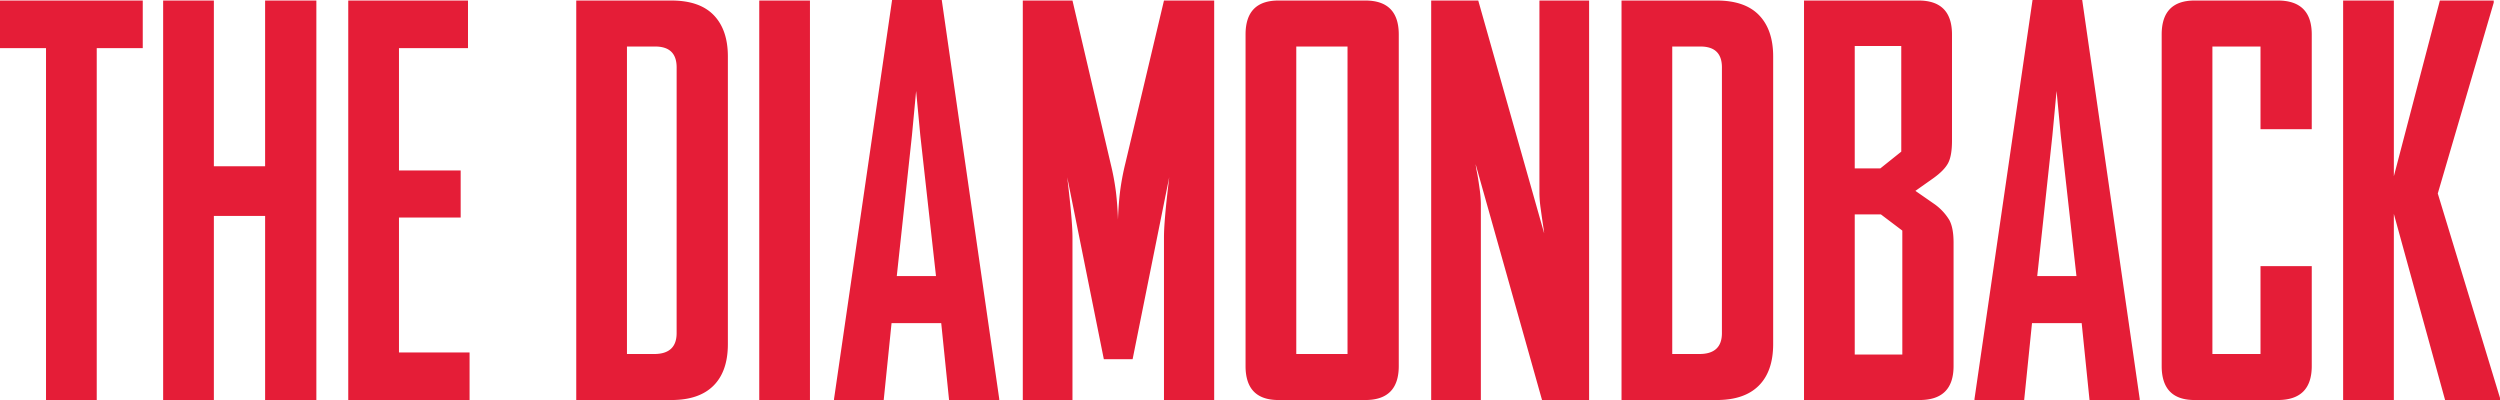 <svg xmlns="http://www.w3.org/2000/svg" xmlns:xlink="http://www.w3.org/1999/xlink" width="1080" height="173" viewBox="0 0 1080 173"><defs><style>.a{fill:none;}.b{clip-path:url(#c);}.c{clip-path:url(#a);}.d{fill:#e51d37;}</style><clipPath id="a"><rect class="a" width="1080" height="172.809"/></clipPath><clipPath id="c"><rect width="1080" height="173"/></clipPath></defs><g id="b" class="b"><g class="c" transform="translate(0 0)"><path class="d" d="M62.029-9.818V-30.374H.36V-9.818H20.239V142.209H42.15V-9.818Zm75,152.027V-30.374H114.888V41.234H92.751V-30.374H70.839V142.209H92.751V62.694h22.138v79.515Zm66.187,0V121.653h-30.5V63.372h26.655V43.041H172.717V-9.818h29.818V-30.374h-51.73V142.209ZM314.8,118.038V-6.2q0-11.521-6.1-17.846t-18.3-6.325H249.3V142.209h41.113q11.972,0,18.184-6.212T314.8,118.038Zm-22.138-4.744q0,9.036-9.713,9.036H271.207V-10.5h12.2q9.262,0,9.262,9.036Zm57.6,28.914V-30.374H328.358V142.209Zm81.774,0v-.452L407.2-30.6h-21.46L360.661,141.757v.452h21.46L385.51,109h21.46l3.388,33.206ZM404.711,88.672H387.768l6.551-60.766,1.807-19.2,1.807,19.2Zm120.176,53.537V-30.374H503.2L486.484,40.1a107.6,107.6,0,0,0-2.259,12.085q-.678,5.534-.9,12.085-.226-6.551-.9-12.085A107.6,107.6,0,0,0,480.159,40.1l-16.49-70.479h-21.46V142.209h21.46V71.956q0-2.937-.339-7.342t-.791-8.584q-.452-4.179-.791-7.116l-.339-2.937,15.813,78.611h12.424l15.813-78.611-.339,2.937q-.339,2.937-.791,7.116t-.791,8.584q-.339,4.4-.339,7.342v70.253Zm79.741-14.683V-15.691q0-14.683-14.457-14.683h-37.5q-14.231,0-14.231,14.683V127.526q0,14.683,14.231,14.683h37.5Q604.627,142.209,604.627,127.526Zm-22.138-5.2H560.352V-10.5h22.138Zm104.363,19.879V-30.374h-21.46V53.207a51.724,51.724,0,0,0,.565,6.438q.565,4.179,1.017,7.116t.452,3.388L638.963-30.374H618.632V142.209h21.46V57.273a51.733,51.733,0,0,0-.565-6.438q-.565-4.179-1.13-7.116a34.31,34.31,0,0,1-.565-3.388l28.689,101.878Zm79.515-24.171V-6.2q0-11.521-6.1-17.846t-18.3-6.325H700.858V142.209h41.113q11.972,0,18.185-6.212T766.367,118.038Zm-22.138-4.744q0,9.036-9.713,9.036H722.77V-10.5h12.2q9.262,0,9.262,9.036ZM844.3,127.526V74.215q0-6.325-1.807-9.713a23.06,23.06,0,0,0-6.551-7l-8.132-5.647,7.68-5.421q4.744-3.388,6.438-6.551t1.694-9.713V-15.691q0-14.683-14.457-14.683H779.695V142.209h49.923Q844.3,142.209,844.3,127.526ZM821.711,34.909l-9.036,7.229H801.607V-10.721h20.1Zm.452,87.647H801.607V62.017H812.9l9.262,7Zm102.556,19.653v-.452L899.871-30.6h-21.46L853.336,141.757v.452H874.8L878.185,109h21.46l3.388,33.206ZM897.386,88.672H880.444l6.551-60.766,1.807-19.2,1.807,19.2Zm101.652,38.854V84.38H976.9v37.95H956.118V-10.5H976.9V25.2h22.138V-15.691q0-14.683-14.683-14.683H948.438q-14.231,0-14.231,14.683V127.526q0,14.683,14.231,14.683h35.917Q999.038,142.209,999.038,127.526Zm81.322,14.683v-.9l-26.881-88.325,24.171-82.451v-.9h-23.267l-19.879,75.9v-75.9h-21.912V142.209H1034.5V61.791l22.138,80.418Z" transform="translate(-0.36 30.6)"/></g></g></svg>